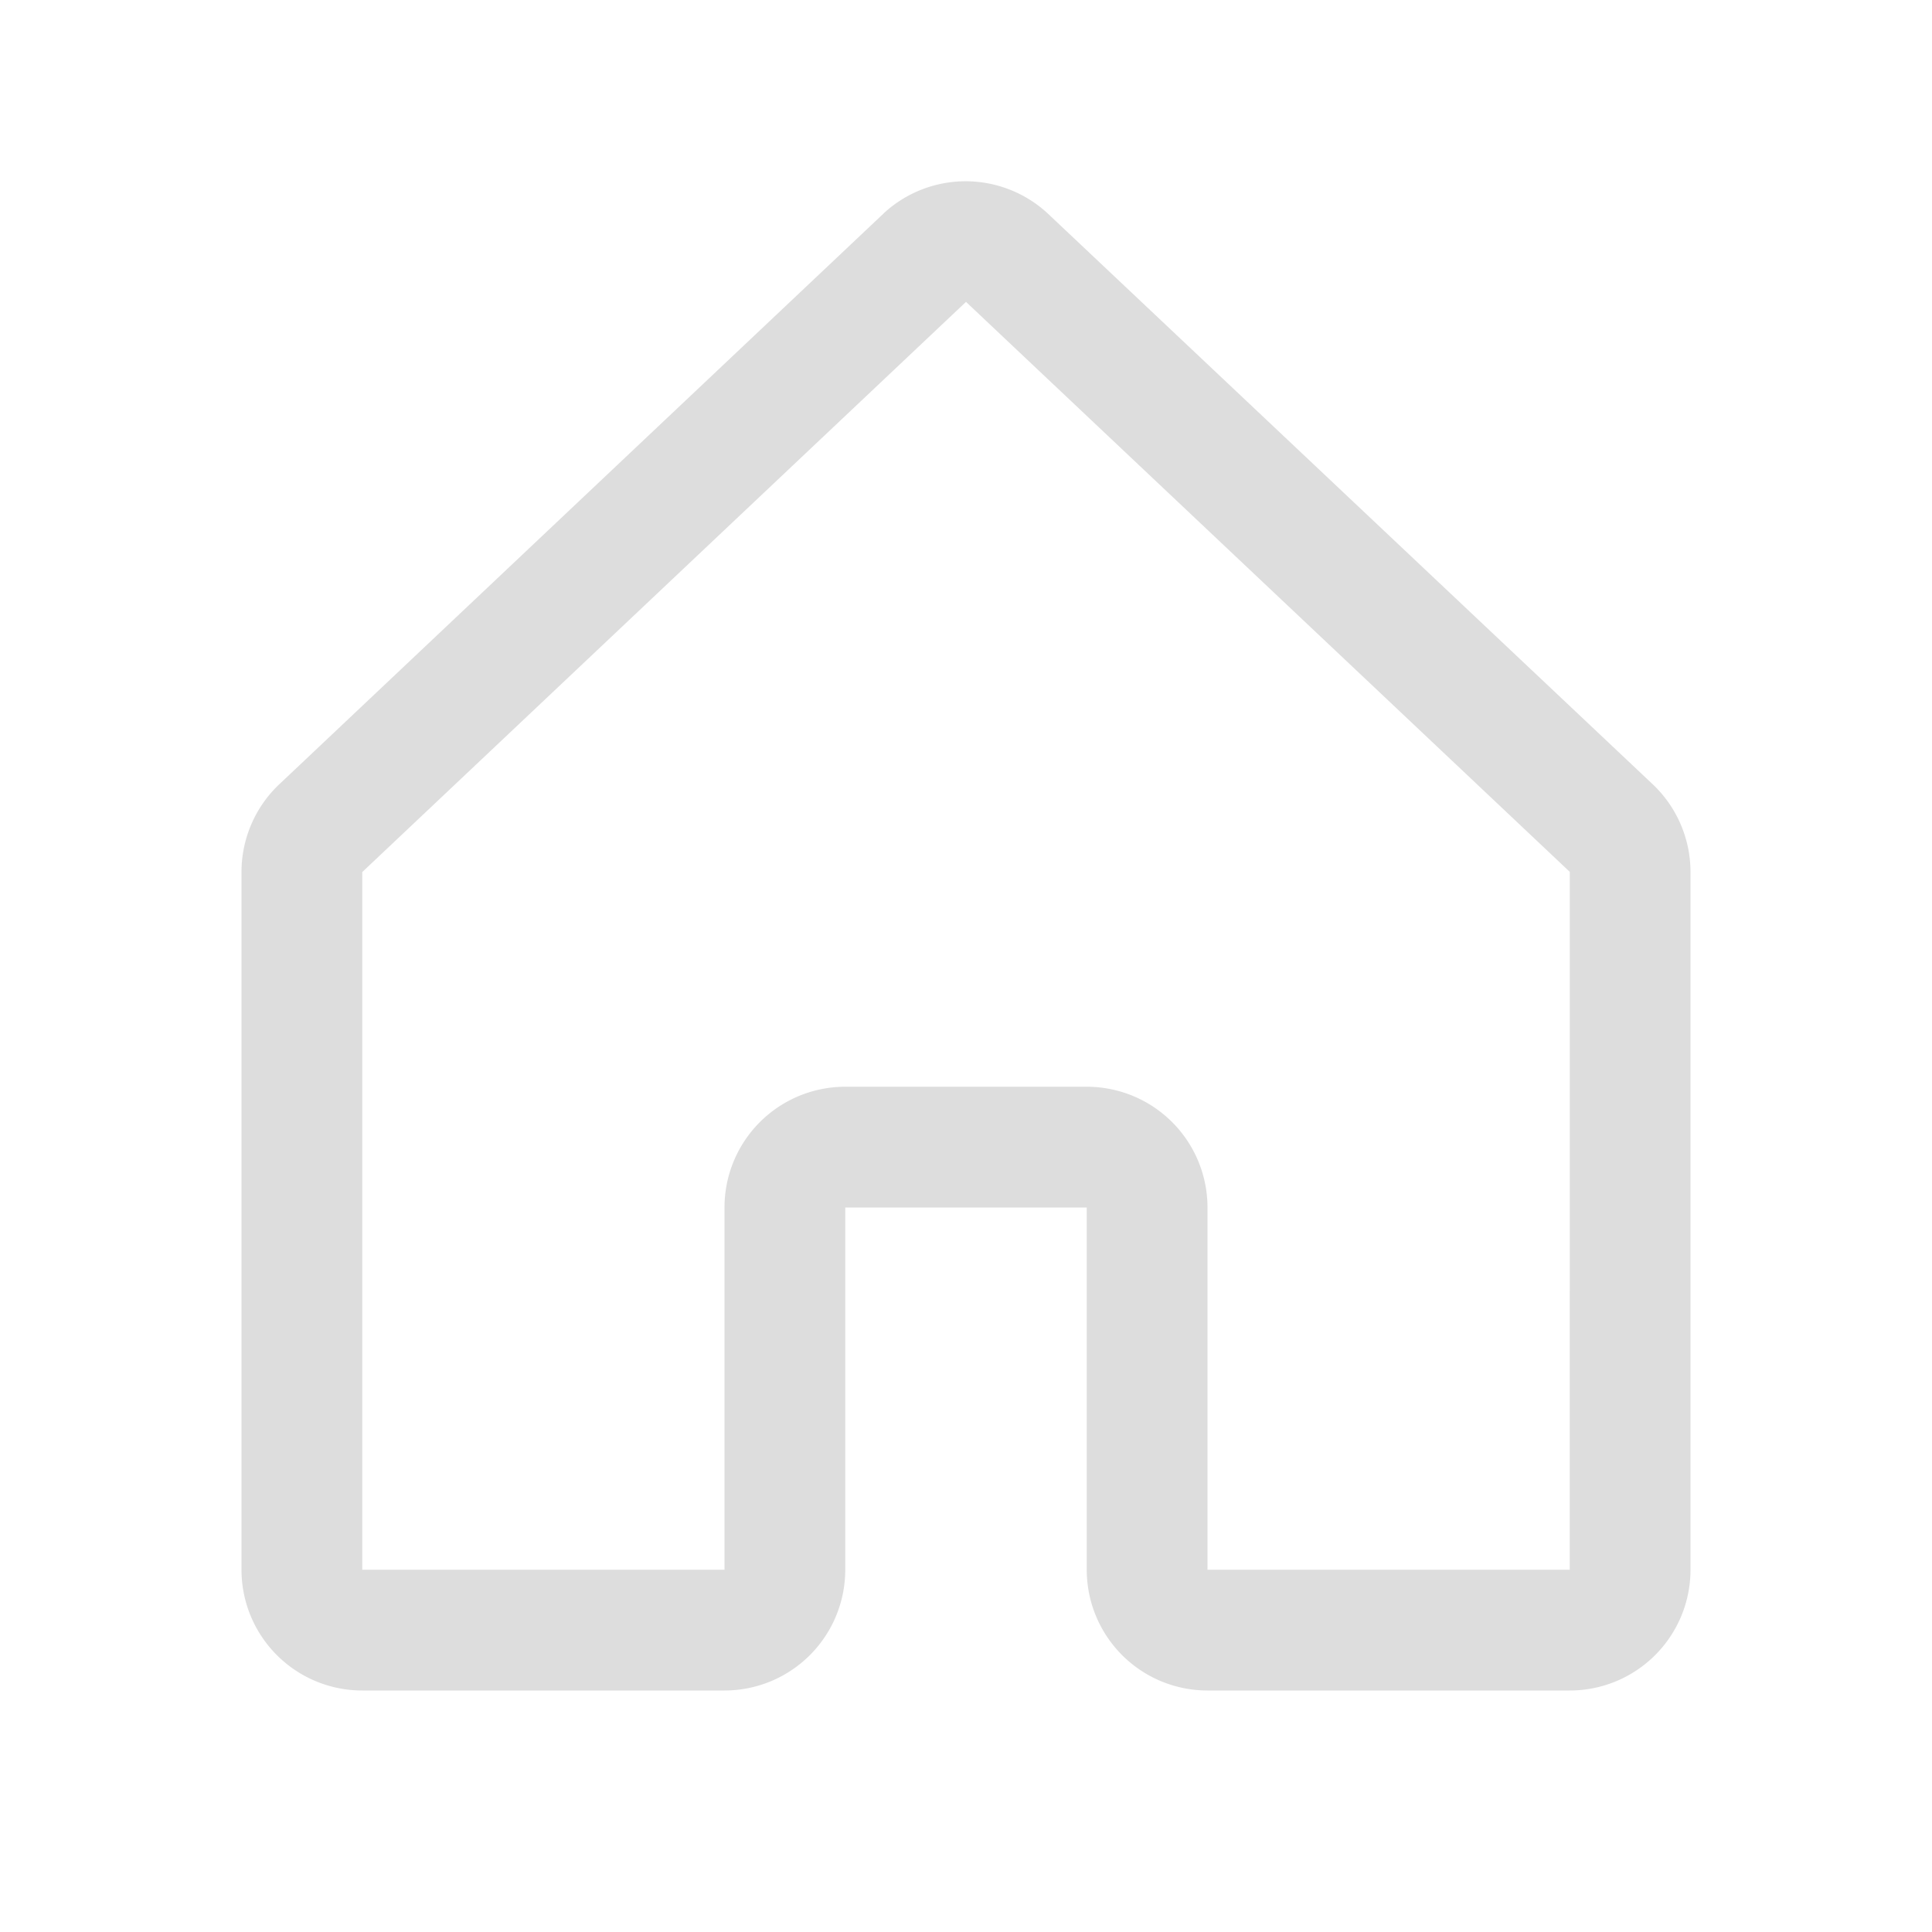 <svg xmlns="http://www.w3.org/2000/svg" width="32" height="32" fill="none"><path fill="#DDD" d="m27.354 12.971-10-9.435a2 2 0 0 0-2.705-.014l-.014.014-9.989 9.435A2 2 0 0 0 4 14.444V26a2 2 0 0 0 2 2h6a2 2 0 0 0 2-2v-6h4v6a2 2 0 0 0 2 2h6a2 2 0 0 0 2-2V14.444a2.002 2.002 0 0 0-.646-1.473ZM26 26h-6v-6a2 2 0 0 0-2-2h-4a2 2 0 0 0-2 2v6H6V14.444l.014-.013L16 5l9.988 9.429.013.012L26 26Z"/></svg>